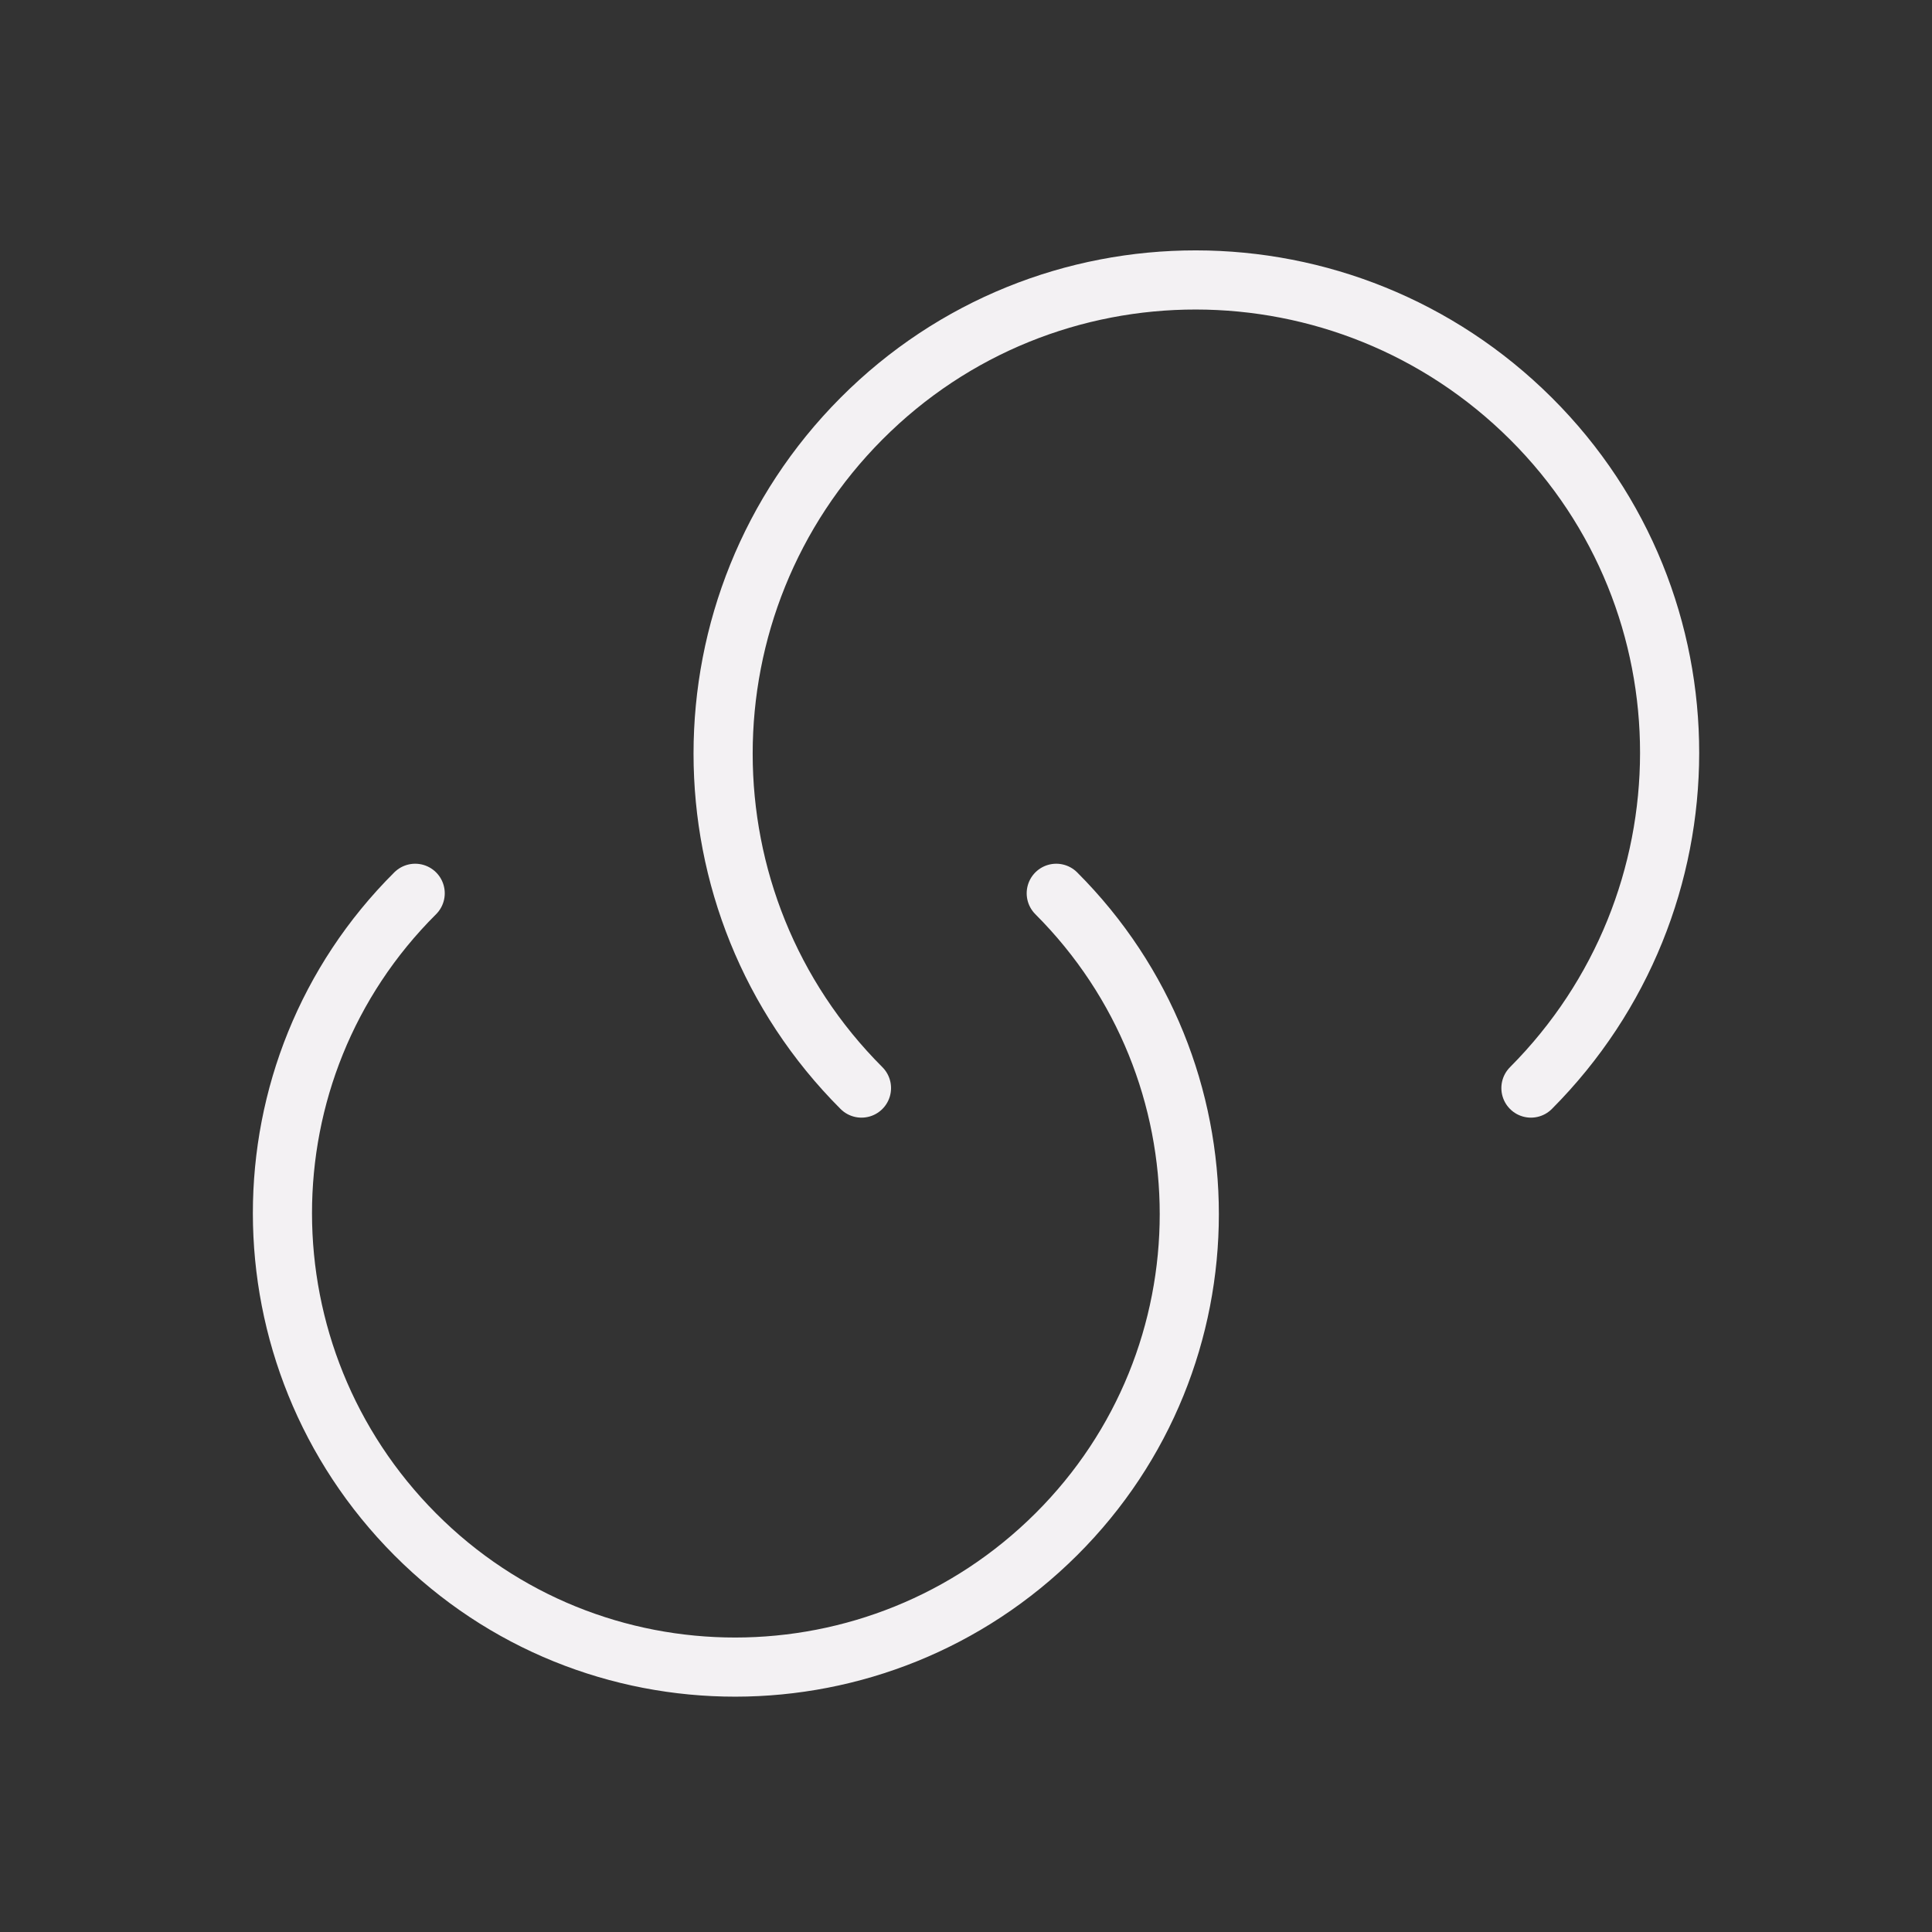 <svg width="49" height="49" viewBox="0 0 49 49" fill="none" xmlns="http://www.w3.org/2000/svg">
<rect x="0" y="0" width="49" height="49" fill="#333333" stroke="none"/>
<path d="M26.789 22.656C31.288 27.156 31.288 34.435 26.789 38.914C22.289 43.394 15.01 43.414 10.53 38.914C6.051 34.415 6.031 27.136 10.53 22.656" stroke="#F3F1F3" stroke-width="1.5" stroke-linecap="round" stroke-linejoin="round"/>
<path d="M21.849 27.596C17.17 22.916 17.17 15.317 21.849 10.617C26.529 5.918 34.128 5.938 38.828 10.617C43.528 15.297 43.508 22.896 38.828 27.596" stroke="#F3F1F3" stroke-width="1.5" stroke-linecap="round" stroke-linejoin="round"/>
</svg>
